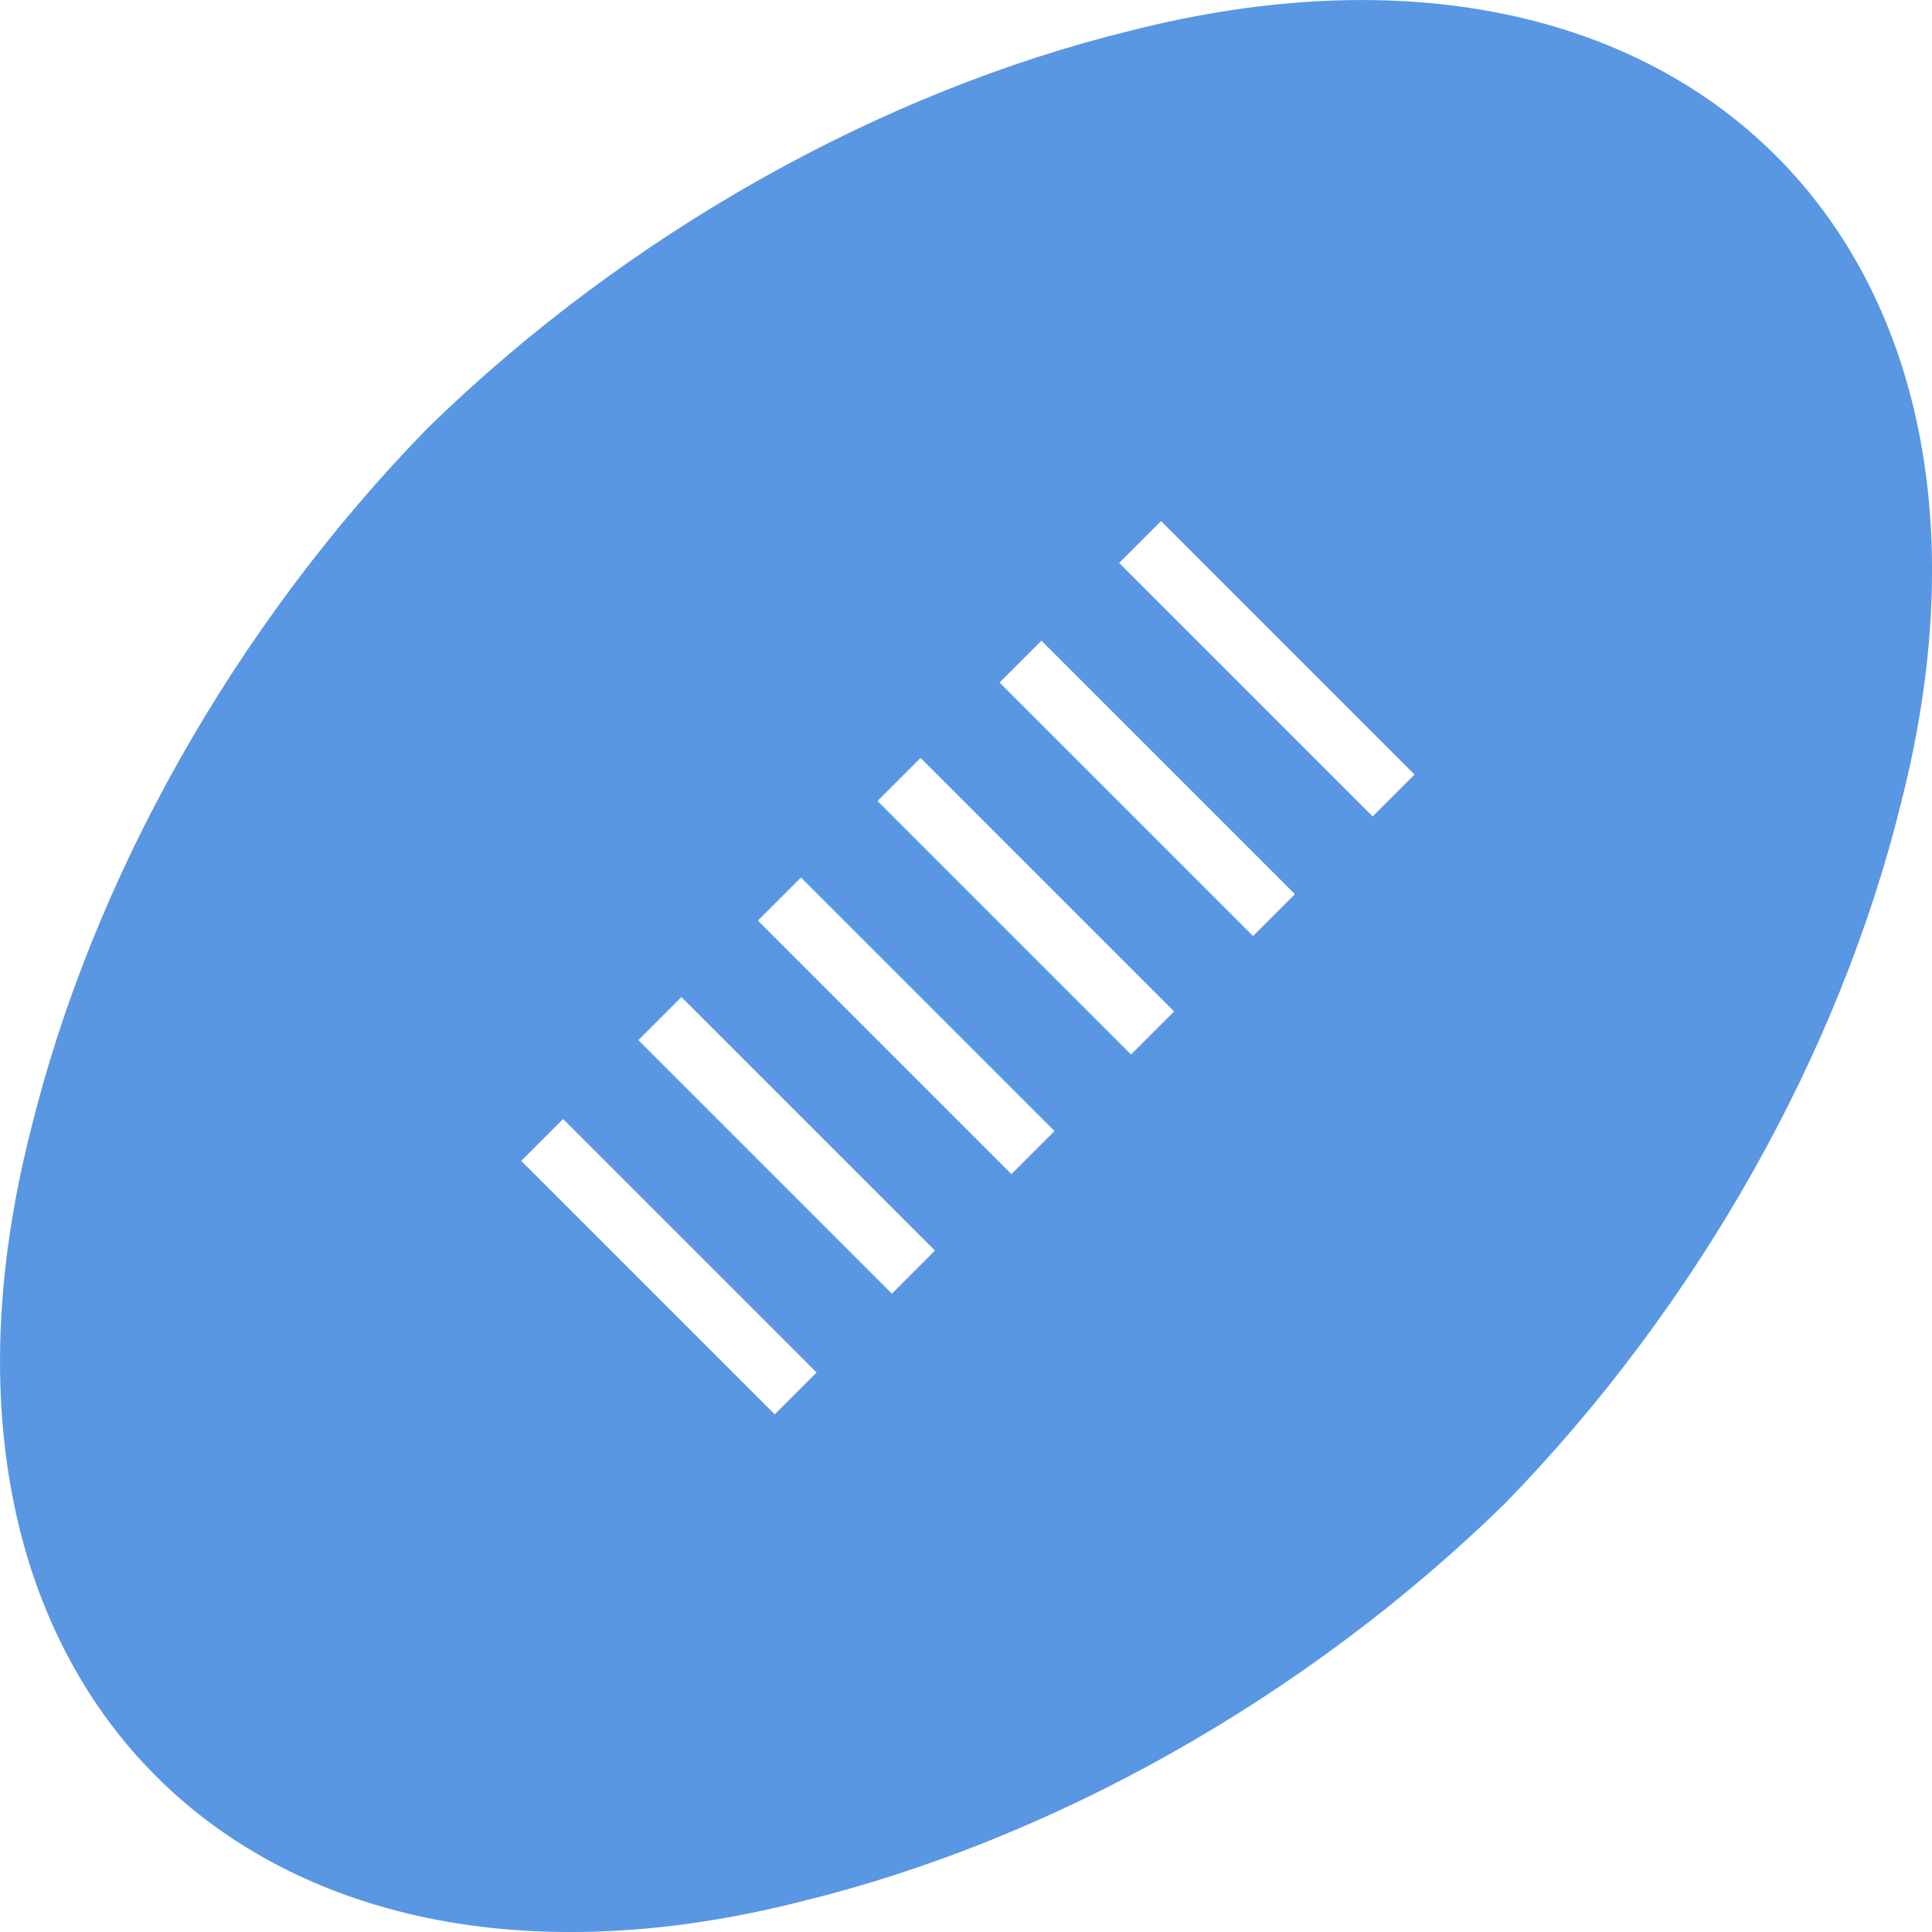 <?xml version="1.0" encoding="UTF-8" standalone="no"?>
<svg
   xmlns:dc="http://purl.org/dc/elements/1.1/"
   xmlns:cc="http://creativecommons.org/ns#"
   xmlns:rdf="http://www.w3.org/1999/02/22-rdf-syntax-ns#"
   xmlns:svg="http://www.w3.org/2000/svg"
   xmlns="http://www.w3.org/2000/svg"
   xmlns:sodipodi="http://sodipodi.sourceforge.net/DTD/sodipodi-0.dtd"
   xmlns:inkscape="http://www.inkscape.org/namespaces/inkscape"
   inkscape:version="1.0 (4035a4fb49, 2020-05-01)"
   height="24"
   width="24"
   sodipodi:docname="list-aussie-rules.svg"
   id="svg4"
   version="1.1"
   viewBox="3.922 3.922 24 24">
  <defs
     id="defs8" />
  <sodipodi:namedview
     inkscape:current-layer="svg4"
     inkscape:window-maximized="1"
     inkscape:window-y="-9"
     inkscape:window-x="-9"
     inkscape:cy="8.0799999"
     inkscape:cx="8.0799999"
     inkscape:zoom="62.376238"
     showgrid="false"
     id="namedview6"
     inkscape:window-height="1361"
     inkscape:window-width="3440"
     inkscape:pageshadow="2"
     inkscape:pageopacity="0"
     guidetolerance="10"
     gridtolerance="10"
     objecttolerance="10"
     borderopacity="1"
     bordercolor="#666666"
     pagecolor="#ffffff" />
  <path
     style="stroke-width:1.486;fill:#5997e3;fill-opacity:1"
     id="path2"
     fill="#5997e3ff"
     d="M 9.237,9.237 C 11.718,6.816 14.868,5.063 17.958,4.305 c 6.878,-1.753 11.335,2.704 9.582,9.582 -0.758,3.09 -2.511,6.24 -4.932,8.721 -2.481,2.422 -5.63,4.175 -8.721,4.932 C 7.009,29.293 2.552,24.836 4.305,17.958 5.063,14.868 6.816,11.718 9.237,9.237 m 4.635,5.586 -0.535,0.535 3.149,3.149 0.535,-0.535 -3.149,-3.149 m 1.486,-1.486 -0.535,0.535 3.149,3.149 0.535,-0.535 -3.149,-3.149 m -2.971,2.971 -0.535,0.535 3.149,3.149 0.535,-0.535 -3.149,-3.149 m 4.472,-4.427 -0.52,0.52 3.149,3.149 0.52,-0.52 -3.149,-3.149 m -5.942,5.942 -0.52,0.52 3.149,3.149 0.52,-0.52 -3.149,-3.149 m 7.428,-7.428 -0.52,0.52 3.149,3.149 0.52,-0.52 z" />
</svg>
